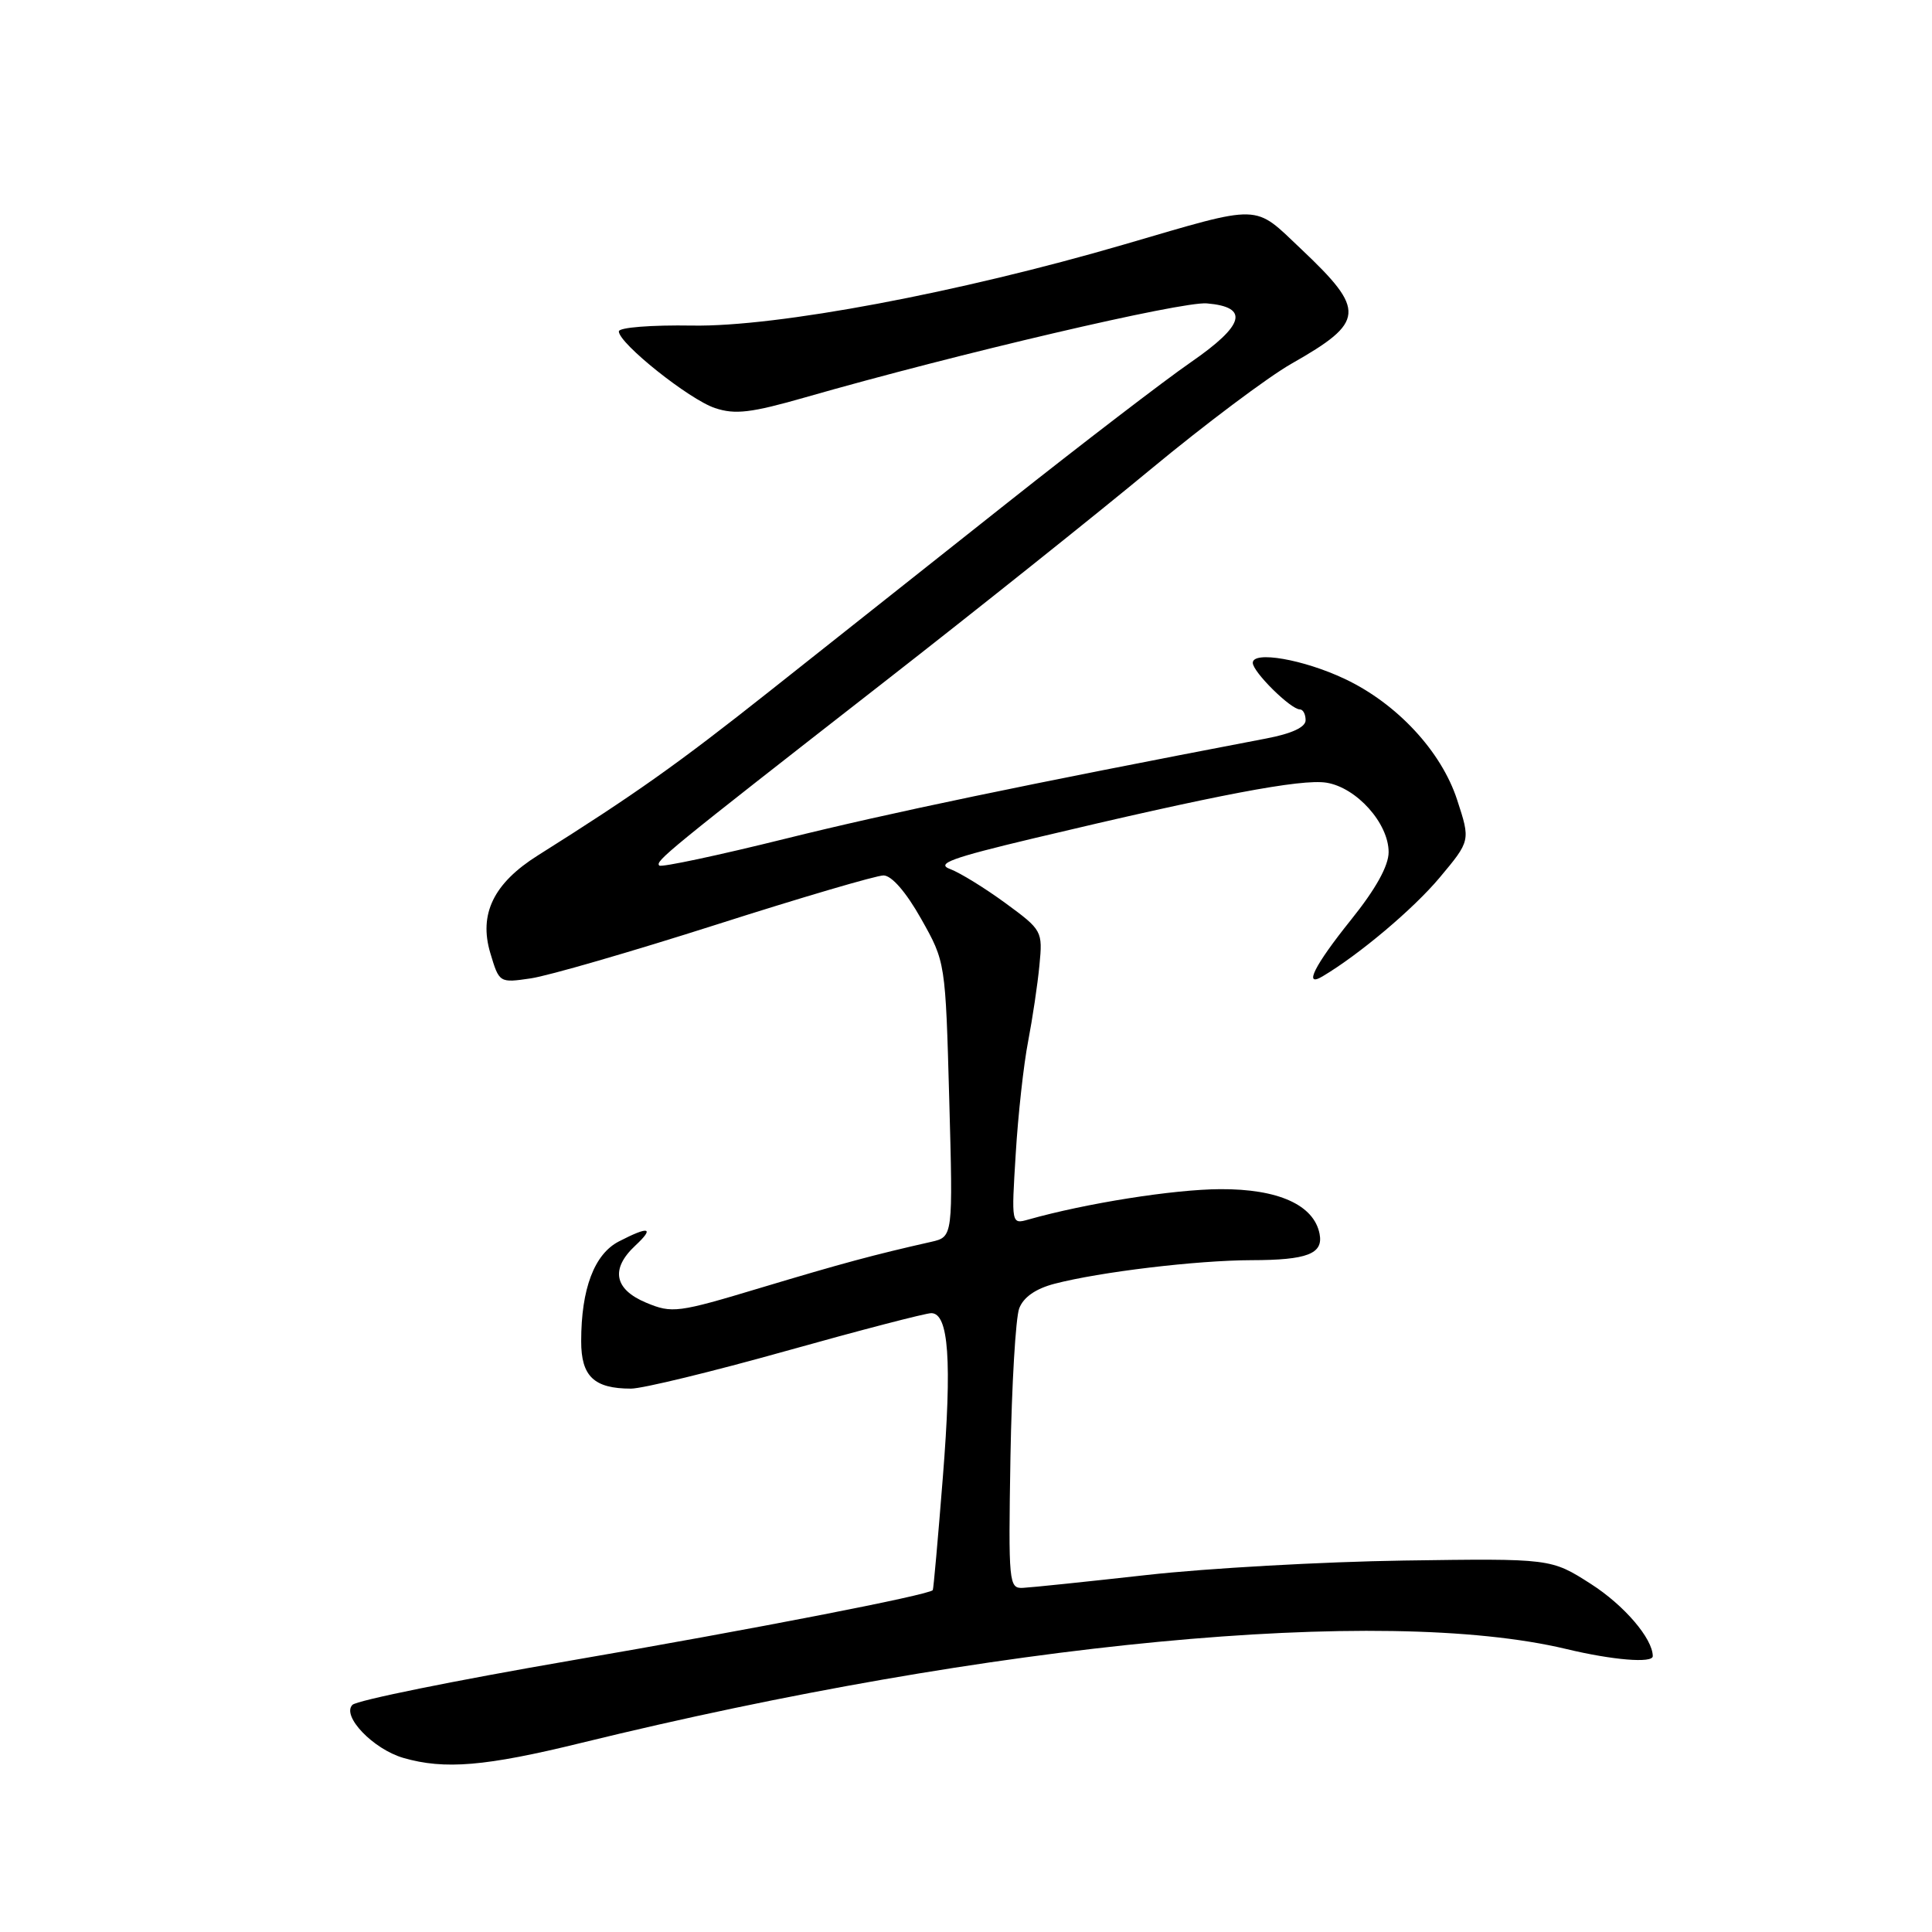 <?xml version="1.0" encoding="UTF-8" standalone="no"?>
<!DOCTYPE svg PUBLIC "-//W3C//DTD SVG 1.1//EN" "http://www.w3.org/Graphics/SVG/1.1/DTD/svg11.dtd" >
<svg xmlns="http://www.w3.org/2000/svg" xmlns:xlink="http://www.w3.org/1999/xlink" version="1.1" viewBox="0 0 256 256">
 <g >
 <path fill="currentColor"
d=" M 77.03 230.94 C 131.41 217.62 183.17 212.69 207.53 218.50 C 213.69 219.98 219.00 220.41 219.00 219.45 C 219.00 217.13 215.21 212.70 210.80 209.88 C 205.52 206.50 205.52 206.50 186.01 206.78 C 175.28 206.94 159.97 207.80 152.00 208.69 C 144.03 209.58 136.62 210.35 135.55 210.40 C 133.68 210.50 133.61 209.81 133.89 193.07 C 134.06 183.48 134.58 174.62 135.05 173.37 C 135.61 171.89 137.23 170.76 139.71 170.11 C 145.73 168.54 158.55 167.00 165.82 166.98 C 173.22 166.97 175.37 166.14 174.85 163.49 C 174.10 159.66 169.37 157.53 161.70 157.57 C 155.50 157.60 143.88 159.44 136.25 161.60 C 134.01 162.23 134.01 162.21 134.59 152.87 C 134.90 147.71 135.64 141.03 136.23 138.00 C 136.81 134.97 137.49 130.43 137.73 127.90 C 138.17 123.37 138.10 123.24 133.23 119.67 C 130.51 117.68 127.22 115.65 125.91 115.16 C 123.96 114.44 126.02 113.69 137.01 111.07 C 161.22 105.31 172.44 103.18 175.76 103.71 C 179.75 104.35 184.00 109.09 184.00 112.91 C 184.00 114.73 182.29 117.81 179.00 121.90 C 174.16 127.93 172.67 130.91 175.25 129.37 C 180.13 126.47 187.29 120.43 190.75 116.30 C 194.85 111.40 194.85 111.40 193.08 105.99 C 190.99 99.55 185.08 93.20 178.17 89.95 C 172.71 87.37 166.00 86.21 166.00 87.83 C 166.00 89.03 171.03 94.00 172.24 94.00 C 172.66 94.00 173.00 94.64 173.00 95.43 C 173.00 96.36 171.17 97.21 167.75 97.86 C 135.66 104.00 117.87 107.71 104.17 111.11 C 95.19 113.34 87.62 114.95 87.36 114.69 C 86.78 114.12 88.29 112.88 117.00 90.49 C 129.38 80.84 145.35 68.09 152.50 62.16 C 159.65 56.24 168.03 49.95 171.13 48.19 C 180.90 42.64 181.03 41.15 172.42 33.01 C 166.03 26.97 167.42 27.00 149.00 32.38 C 127.07 38.79 102.91 43.33 91.75 43.14 C 86.28 43.05 82.00 43.39 82.00 43.91 C 82.00 45.50 91.32 52.93 94.74 54.07 C 97.41 54.96 99.52 54.71 106.74 52.64 C 126.82 46.88 156.58 39.92 159.91 40.20 C 165.58 40.68 164.93 43.07 157.79 48.00 C 154.33 50.39 143.40 58.77 133.50 66.61 C 123.60 74.45 109.42 85.69 102.00 91.57 C 89.77 101.26 84.18 105.22 71.28 113.34 C 65.41 117.03 63.42 121.11 64.97 126.29 C 66.15 130.24 66.17 130.25 70.33 129.64 C 72.62 129.31 83.69 126.10 94.91 122.52 C 106.14 118.93 116.11 116.00 117.07 116.00 C 118.14 116.00 120.05 118.19 122.05 121.74 C 125.28 127.47 125.28 127.47 125.78 145.68 C 126.28 163.89 126.28 163.89 123.39 164.55 C 115.77 166.27 111.63 167.39 100.86 170.62 C 89.78 173.96 89.06 174.05 85.61 172.61 C 81.38 170.84 80.87 168.13 84.19 165.04 C 86.78 162.62 86.00 162.43 82.00 164.50 C 78.75 166.18 77.01 170.77 77.01 177.71 C 77.00 182.37 78.71 184.00 83.61 184.00 C 85.13 184.00 94.39 181.75 104.19 179.00 C 114.00 176.25 122.65 174.00 123.40 174.00 C 125.71 174.00 126.16 180.32 124.93 195.77 C 124.29 203.87 123.69 210.59 123.60 210.70 C 123.07 211.35 99.70 215.89 75.64 220.03 C 60.31 222.67 47.29 225.31 46.70 225.90 C 45.23 227.37 49.45 231.77 53.44 232.93 C 58.89 234.51 64.32 234.06 77.03 230.94 Z "/>
</g>
</svg>